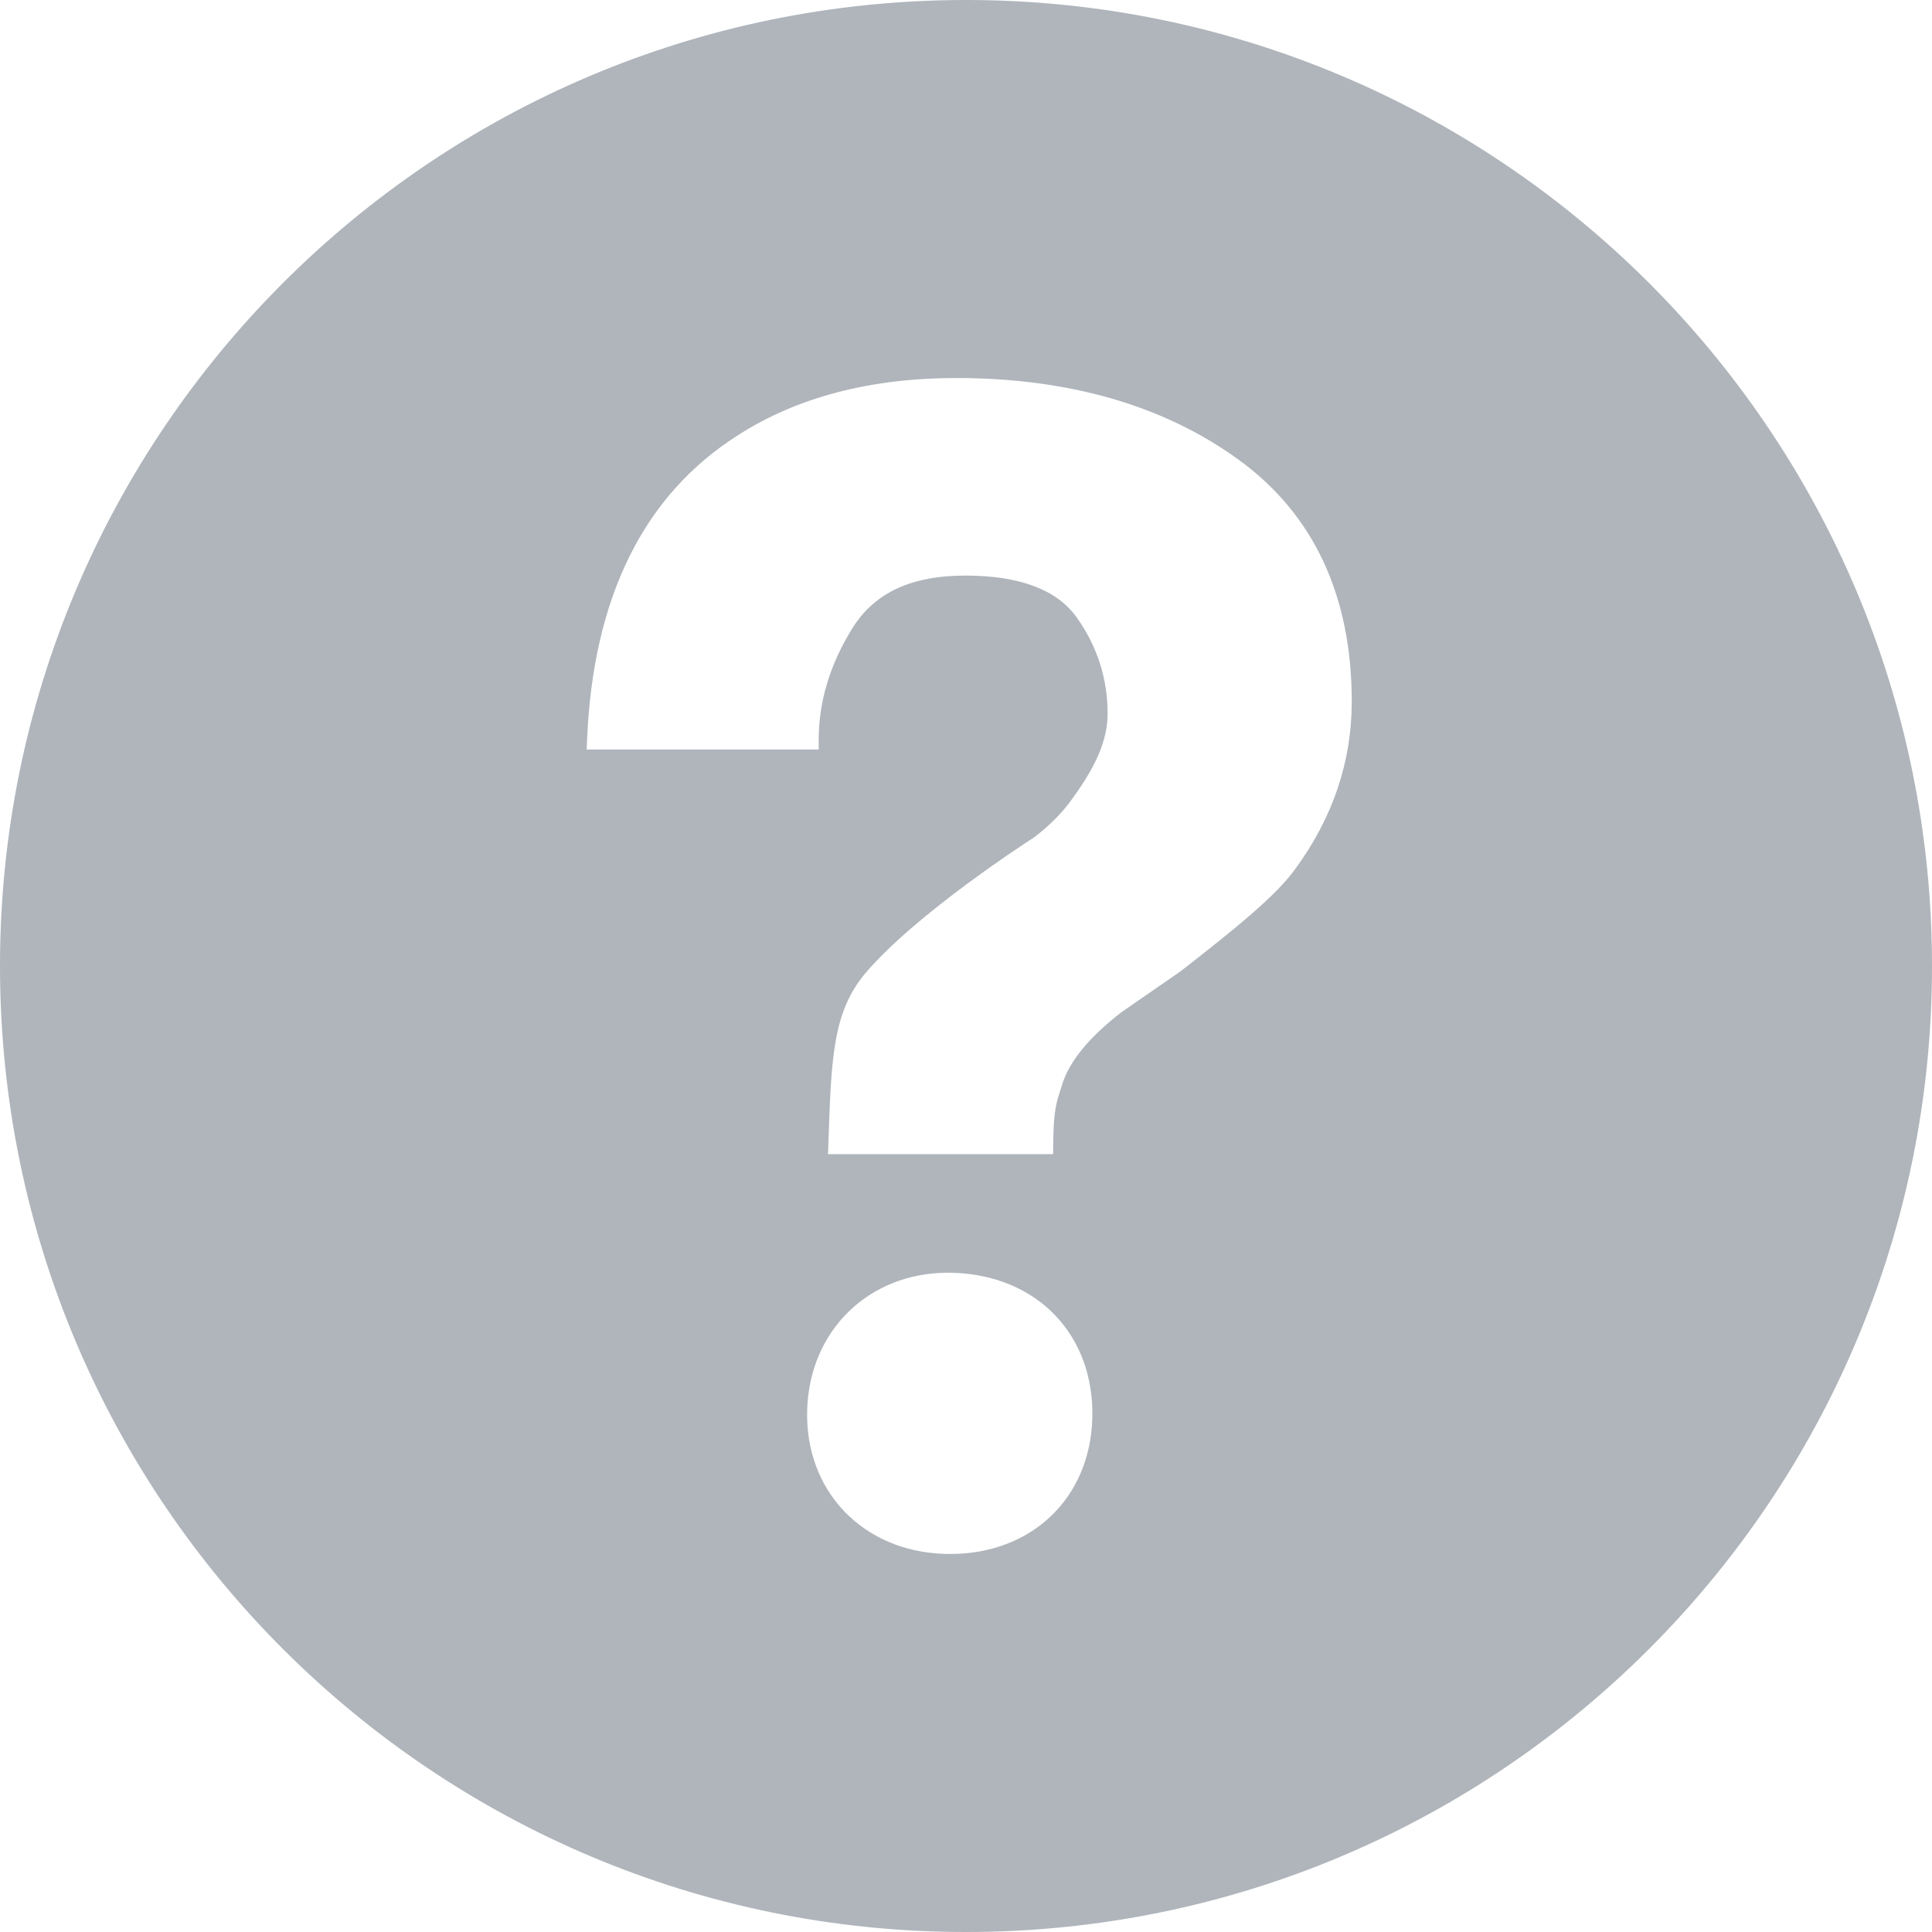 <svg width="24px" height="24px" viewBox="0 0 24 24" version="1.1" xmlns="http://www.w3.org/2000/svg" xmlns:xlink="http://www.w3.org/1999/xlink">
    <!-- Generator: Sketch 51.1 (57501) - http://www.bohemiancoding.com/sketch -->
    <desc>Created with Sketch.</desc>
    <defs></defs>
    <g id="Page-1" stroke="none" stroke-width="1" fill="none" fill-rule="evenodd">
        <g id="Slient-Notary-1" transform="translate(-31, -683)" fill="#AFB5BB" fill-rule="nonzero">
            <g id="sidebar" transform="translate(0, 108)">
                <g id="question-mark" transform="translate(31, 575)">
                    <path d="M11.84,0.001 C5.213,0.09 -0.087,5.534 0.001,12.162 C0.09,18.786 5.534,24.087 12.161,23.999 C18.786,23.91 24.087,18.465 23.999,11.839 C23.91,5.214 18.466,-0.087 11.84,0.001 Z M11.804,19.304 L11.738,19.303 C10.717,19.273 9.998,18.521 10.027,17.516 C10.055,16.528 10.792,15.81 11.779,15.81 L11.838,15.811 C12.887,15.842 13.599,16.587 13.569,17.621 C13.54,18.612 12.815,19.304 11.804,19.304 Z M16.097,10.785 C15.857,11.126 15.329,11.549 14.664,12.067 L13.932,12.573 C13.53,12.885 13.287,13.179 13.196,13.468 C13.124,13.696 13.089,13.756 13.083,14.22 L13.082,14.337 L10.286,14.337 L10.294,14.101 C10.328,13.128 10.352,12.556 10.755,12.084 C11.388,11.341 12.782,10.443 12.842,10.405 C13.042,10.254 13.21,10.083 13.336,9.9 C13.629,9.495 13.759,9.177 13.759,8.864 C13.759,8.429 13.63,8.027 13.375,7.67 C13.13,7.325 12.665,7.15 11.992,7.15 C11.324,7.15 10.867,7.362 10.594,7.796 C10.313,8.243 10.17,8.713 10.17,9.192 L10.17,9.311 L7.287,9.311 L7.293,9.187 C7.367,7.421 7.997,6.149 9.165,5.408 C9.899,4.935 10.812,4.696 11.878,4.696 C13.272,4.696 14.449,5.034 15.376,5.703 C16.315,6.38 16.792,7.394 16.792,8.717 C16.792,9.458 16.558,10.153 16.097,10.785 Z" id="Shape"></path>
                </g>
            </g>
        </g>
    </g>
</svg>